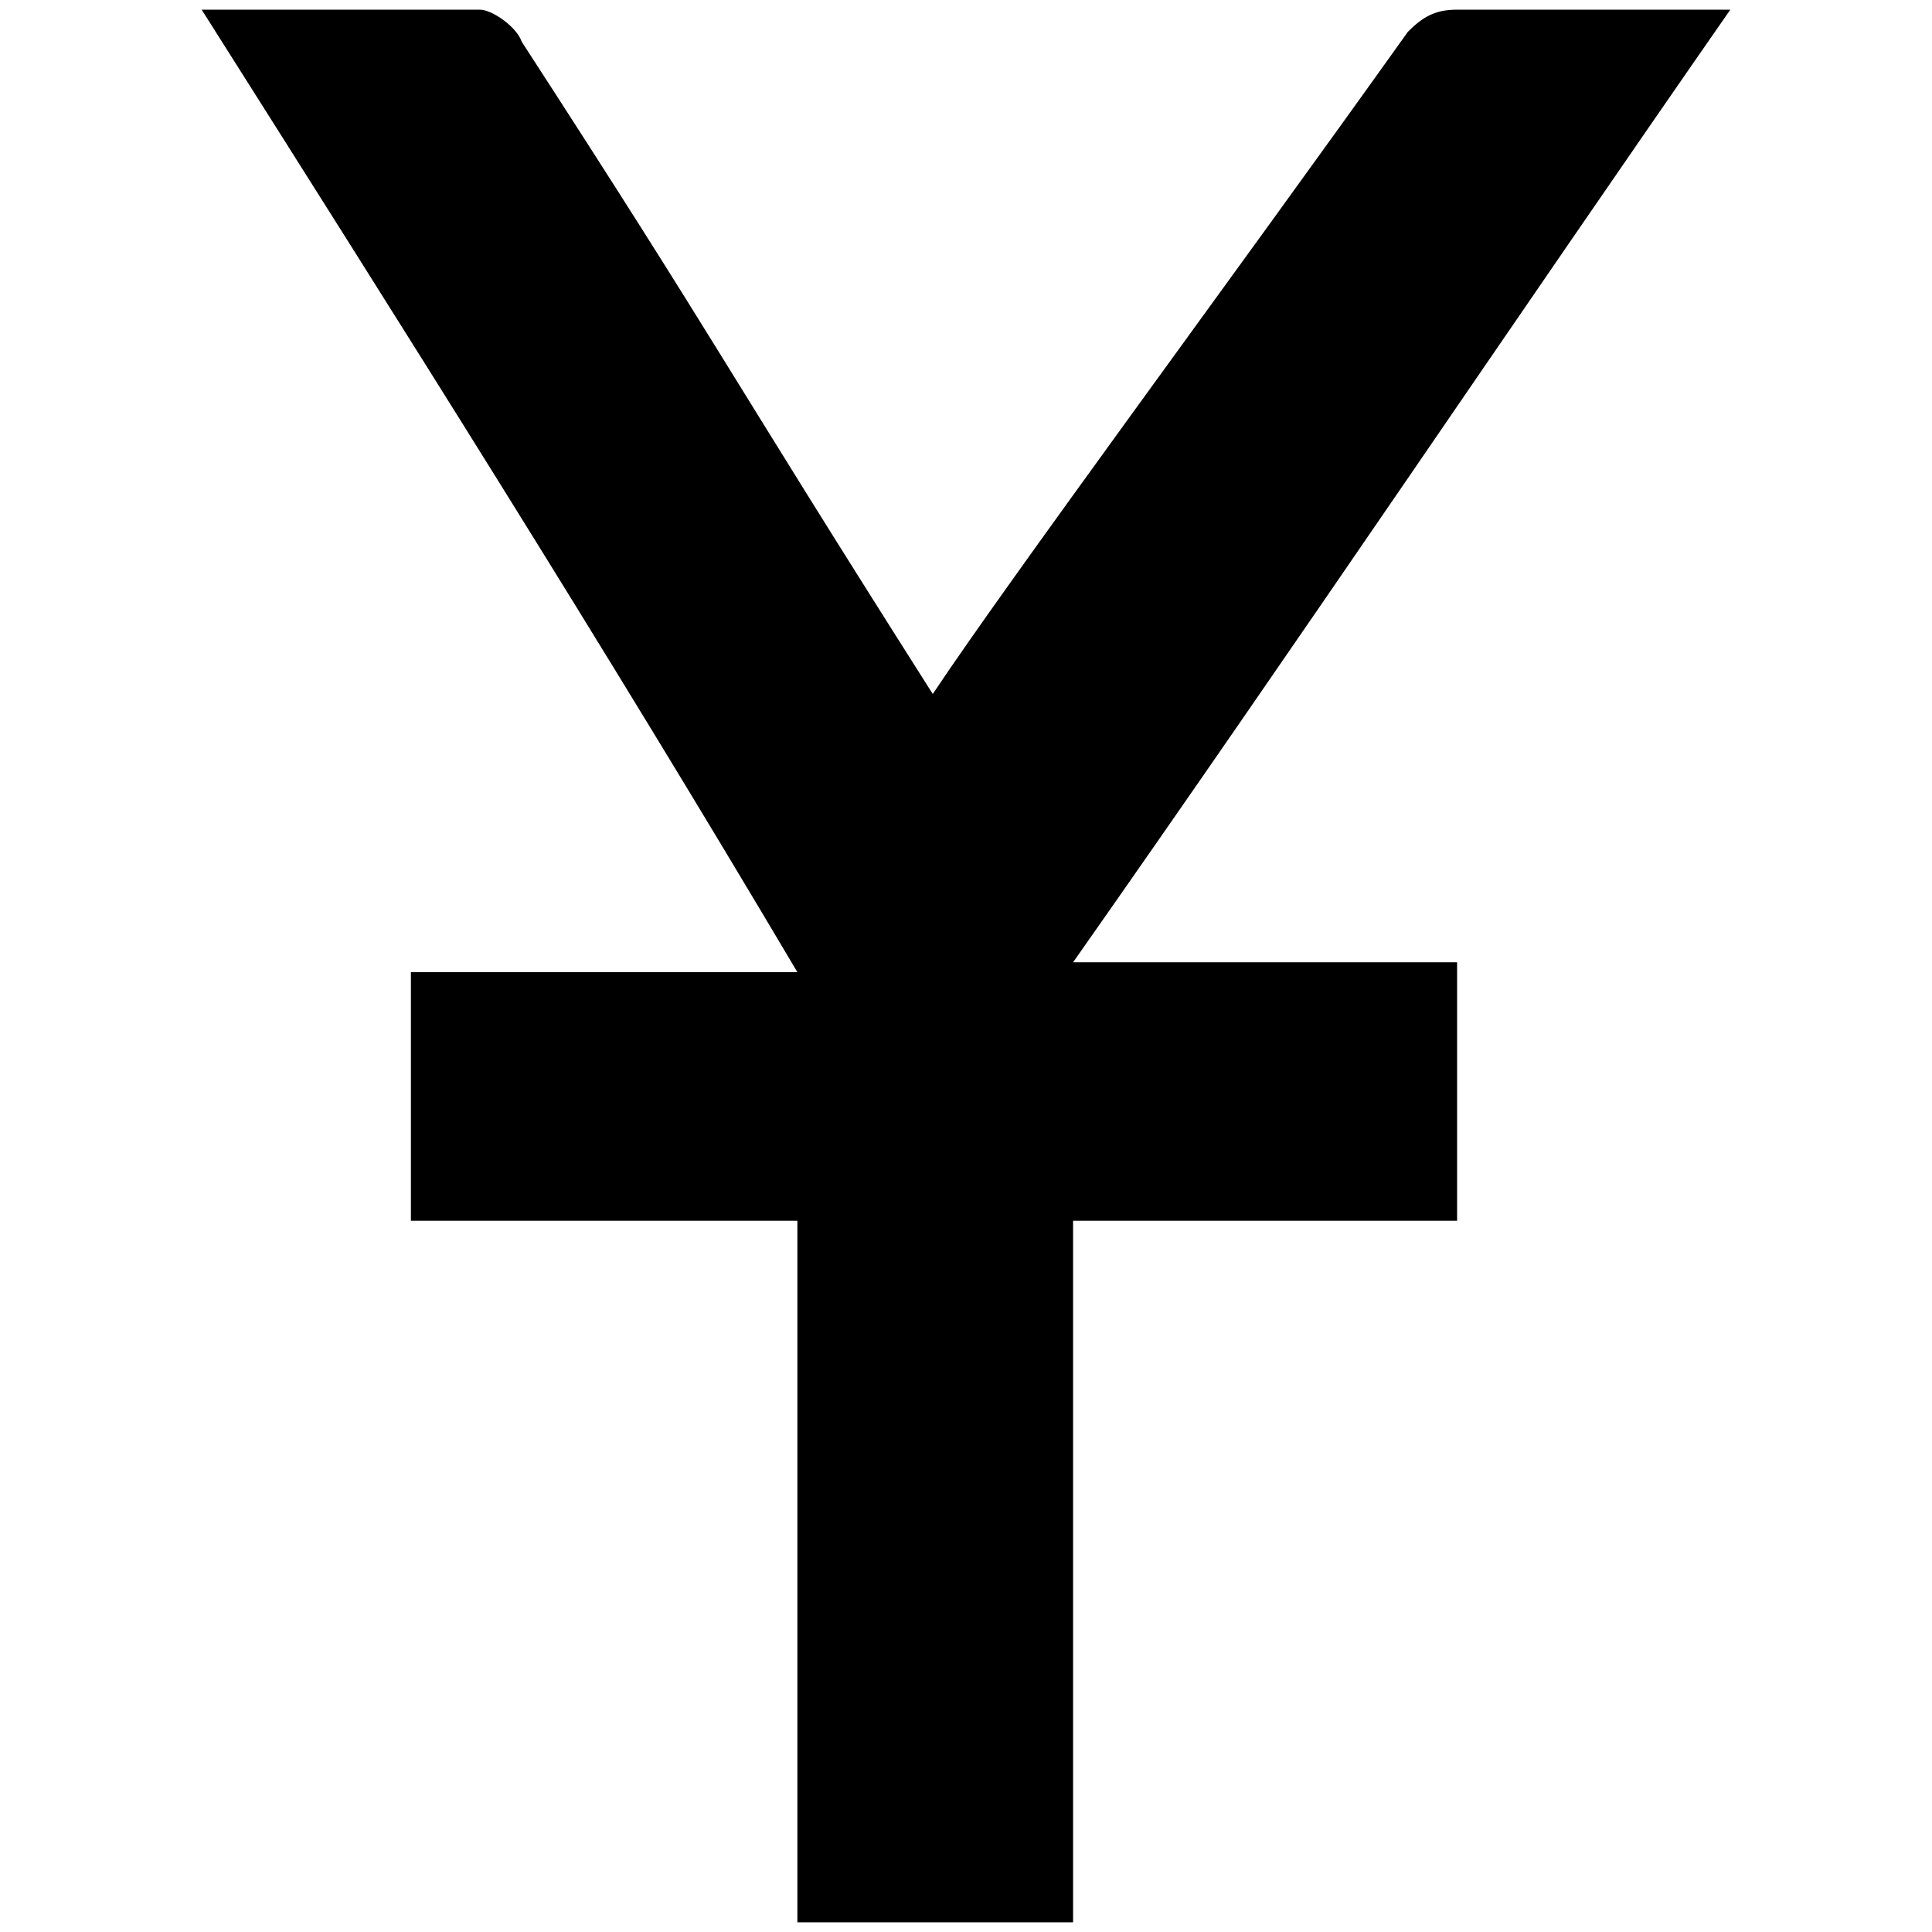 <svg xmlns="http://www.w3.org/2000/svg" width="1000" height="1000">
  <path d="M555.424 631.87v363.127H412.722V631.871H212.684V503.184h200.038C310.792 331.177 207.587 168.088 104.382 5H248.36c6.371 0 19.112 8.919 21.66 16.564C375.772 184.652 371.95 184.652 482.8 359.208c40.772-61.159 154.17-214.054 245.907-342.74C736.35 8.821 742.72 5 754.188 5h141.428C782.22 168.088 672.644 331.177 555.424 498.088h198.764V631.87z" style="fill:#000;fill-opacity:1;fill-rule:nonzero;stroke:none;"/>
</svg>

